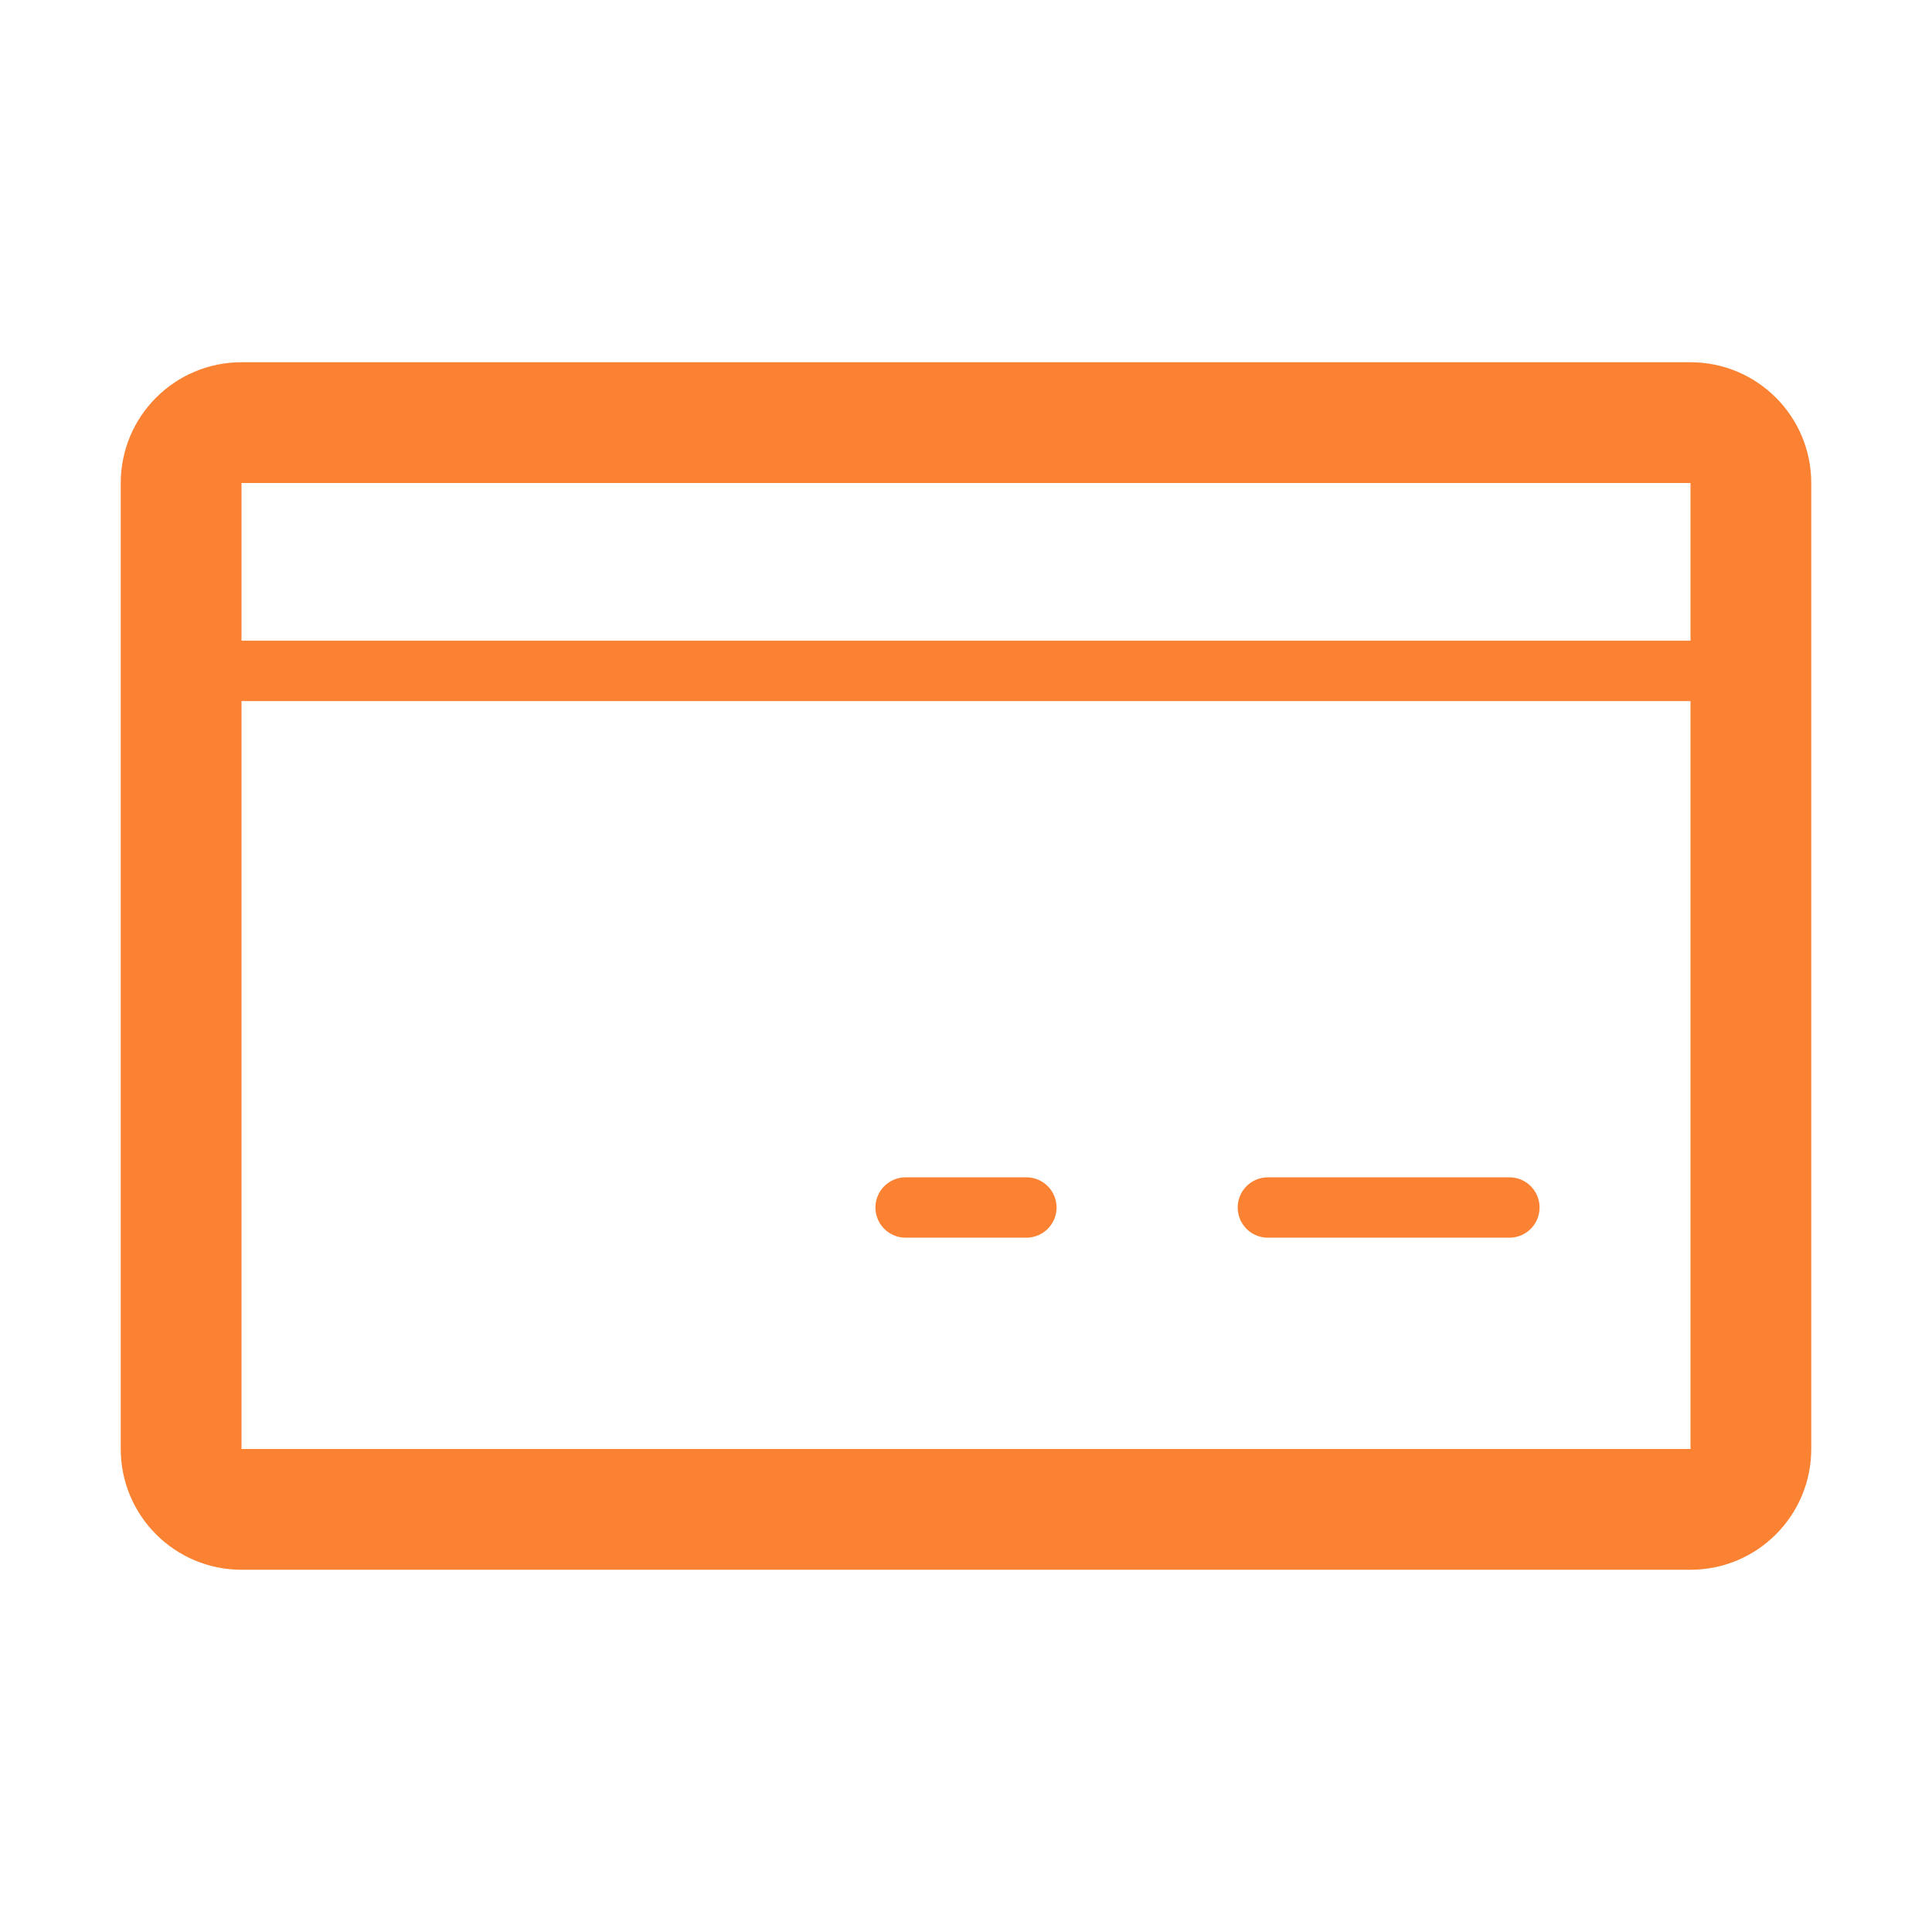 <svg width="48" height="48" viewBox="0 0 48 48" fill="none" xmlns="http://www.w3.org/2000/svg" xmlns:xlink="http://www.w3.org/1999/xlink">
<path d="M6,12L42,12L42,9L6,9L6,12ZM42,12L45,12C45,10.343 43.657,9 42,9L42,12ZM42,12L42,36L45,36L45,12L42,12ZM42,36L42,39C43.657,39 45,37.657 45,36L42,36ZM42,36L6,36L6,39L42,39L42,36ZM6,36L3,36C3,37.657 4.343,39 6,39L6,36ZM6,36L6,12L3,12L3,36L6,36ZM6,12L6,9C4.343,9 3,10.343 3,12L6,12Z" fill="#FA8232"/>
<line x1="31.5" y1="30" x2="37.5" y2="30" stroke="#FA8232" stroke-width="1.5" stroke-miterlimit="3.999" stroke-linecap="round" stroke-linejoin="round"/>
<line x1="22.5" y1="30" x2="25.5" y2="30" stroke="#FA8232" stroke-width="1.5" stroke-miterlimit="3.999" stroke-linecap="round" stroke-linejoin="round"/>
<line x1="4.5" y1="16.668" x2="43.5" y2="16.668" stroke="#FA8232" stroke-width="1.5" stroke-miterlimit="3.999" stroke-linecap="round" stroke-linejoin="round"/>
</svg>
